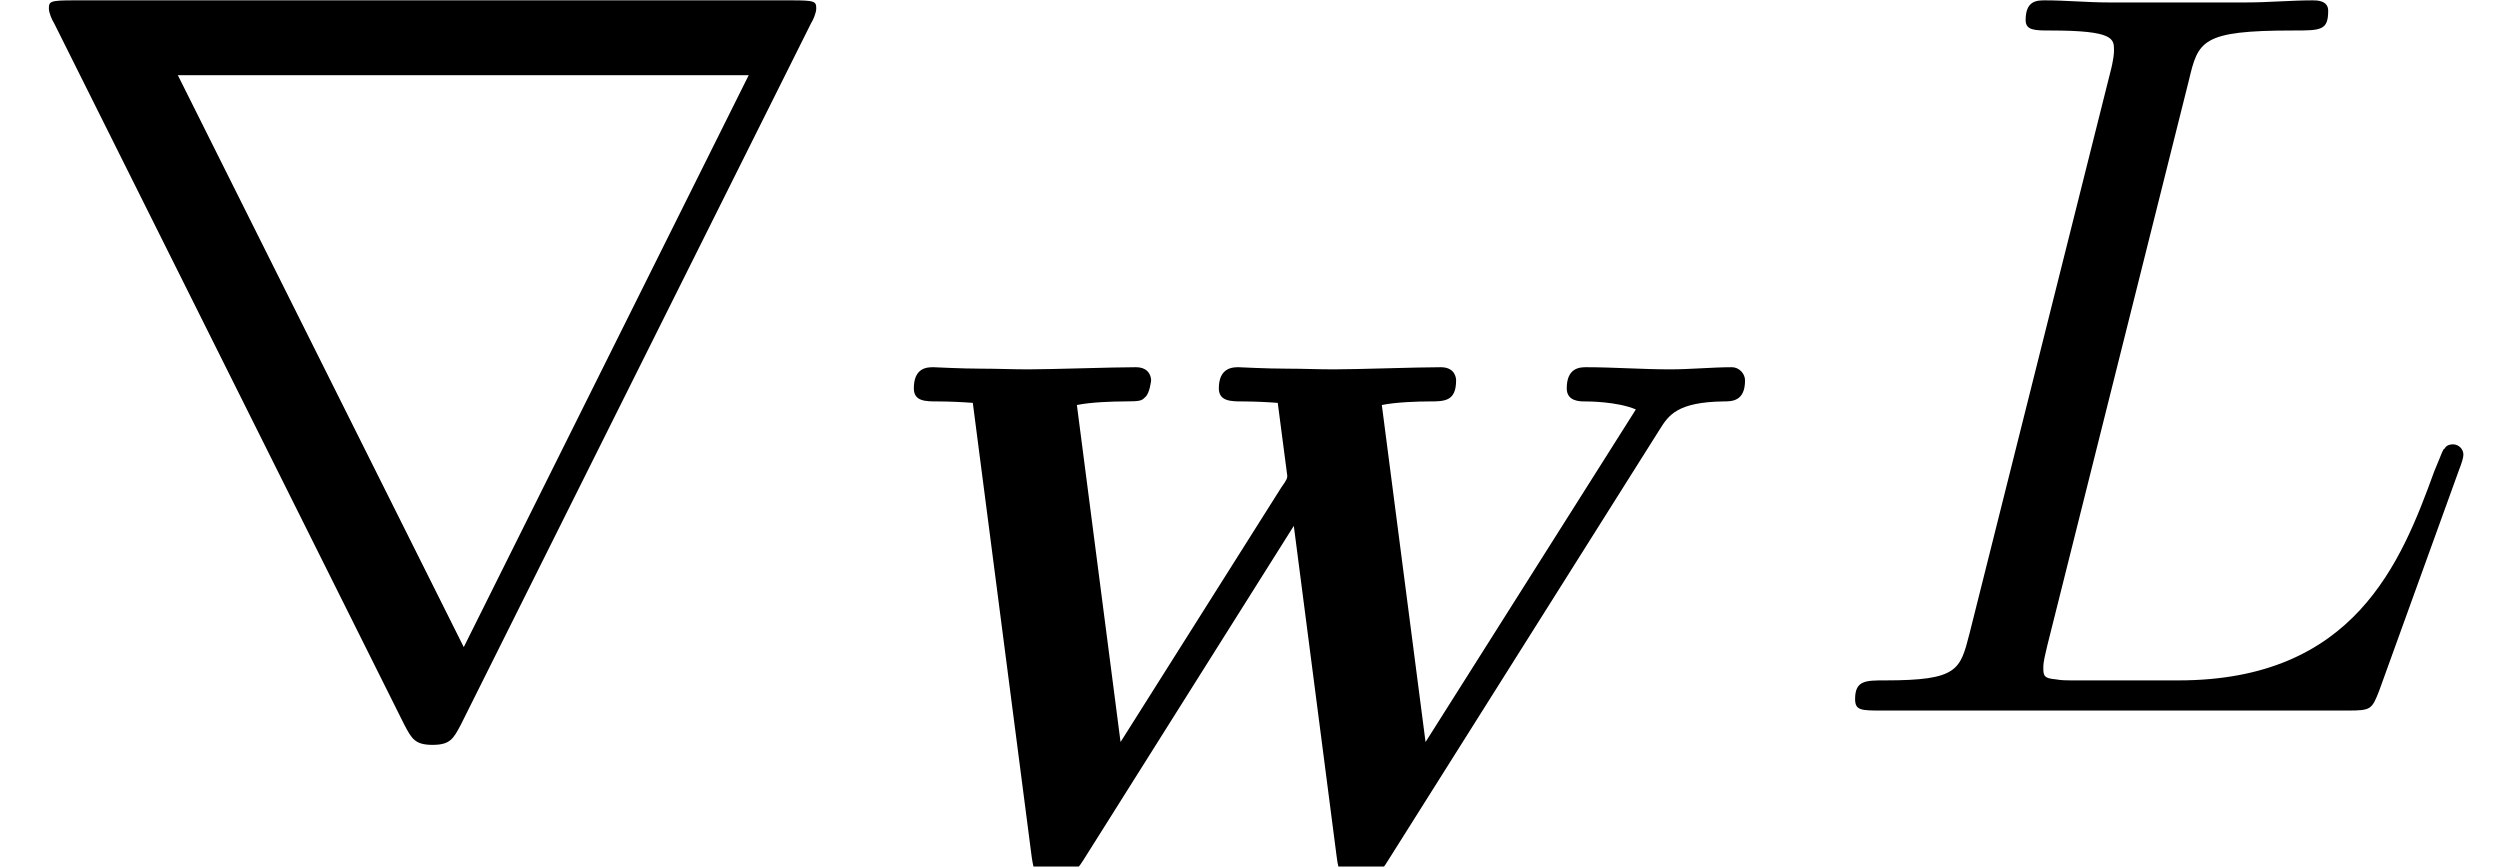 <?xml version='1.0' encoding='UTF-8'?>
<!-- This file was generated by dvisvgm 2.1.3 -->
<svg height='14.944pt' version='1.1' viewBox='56.413 53.798 43.115 14.944' width='43.115pt' xmlns='http://www.w3.org/2000/svg' xmlns:xlink='http://www.w3.org/1999/xlink'>
<defs>
<path d='M13.683 -7.544C13.833 -7.783 13.984 -8.009 14.775 -8.021C14.925 -8.021 15.151 -8.021 15.151 -8.385C15.151 -8.498 15.051 -8.611 14.925 -8.611C14.586 -8.611 14.21 -8.574 13.858 -8.574C13.381 -8.574 12.879 -8.611 12.415 -8.611C12.314 -8.611 12.076 -8.611 12.076 -8.247C12.076 -8.021 12.302 -8.021 12.39 -8.021C12.44 -8.021 12.942 -8.021 13.268 -7.883L9.641 -2.147L8.887 -7.959C9.126 -8.009 9.515 -8.021 9.703 -8.021C9.967 -8.021 10.168 -8.021 10.168 -8.385C10.168 -8.398 10.168 -8.611 9.904 -8.611C9.49 -8.611 8.473 -8.574 8.059 -8.574C7.795 -8.574 7.519 -8.586 7.256 -8.586C6.892 -8.586 6.44 -8.611 6.415 -8.611C6.327 -8.611 6.076 -8.611 6.076 -8.247C6.076 -8.021 6.289 -8.021 6.49 -8.021C6.678 -8.021 6.929 -8.009 7.092 -7.996L7.256 -6.741C7.256 -6.703 7.256 -6.678 7.155 -6.54L4.381 -2.147L3.628 -7.959C3.866 -8.009 4.255 -8.021 4.444 -8.021C4.732 -8.021 4.745 -8.034 4.808 -8.097C4.883 -8.159 4.908 -8.373 4.908 -8.385S4.908 -8.611 4.645 -8.611C4.23 -8.611 3.201 -8.574 2.787 -8.574C2.523 -8.574 2.247 -8.586 1.983 -8.586C1.644 -8.586 1.167 -8.611 1.155 -8.611C1.054 -8.611 0.816 -8.611 0.816 -8.247C0.816 -8.021 1.017 -8.021 1.23 -8.021C1.418 -8.021 1.67 -8.009 1.833 -7.996L2.849 -0.163C2.887 0.088 2.912 0.213 3.214 0.213C3.477 0.213 3.59 0.126 3.741 -0.113L7.369 -5.875L8.109 -0.163C8.147 0.126 8.184 0.213 8.486 0.213C8.762 0.213 8.862 0.113 9 -0.113L13.683 -7.544Z' id='g0-87'/>
<path d='M13.988 -11.854C14.023 -11.907 14.077 -12.033 14.077 -12.105C14.077 -12.23 14.059 -12.248 13.647 -12.248H1.273C0.861 -12.248 0.843 -12.23 0.843 -12.105C0.843 -12.033 0.897 -11.907 0.933 -11.854L6.976 0.251C7.101 0.484 7.155 0.592 7.46 0.592S7.819 0.484 7.944 0.251L13.988 -11.854ZM3.067 -10.957H12.912L7.998 -1.094L3.067 -10.957Z' id='g1-114'/>
<path d='M6.581 -10.867C6.743 -11.549 6.797 -11.728 8.375 -11.728C8.859 -11.728 8.984 -11.728 8.984 -12.069C8.984 -12.248 8.787 -12.248 8.715 -12.248C8.357 -12.248 7.944 -12.212 7.586 -12.212H5.183C4.842 -12.212 4.447 -12.248 4.107 -12.248C3.963 -12.248 3.766 -12.248 3.766 -11.907C3.766 -11.728 3.927 -11.728 4.196 -11.728C5.29 -11.728 5.29 -11.585 5.29 -11.387C5.29 -11.351 5.29 -11.244 5.218 -10.975L2.798 -1.327C2.636 -0.699 2.6 -0.52 1.345 -0.52C1.004 -0.52 0.825 -0.52 0.825 -0.197C0.825 0 0.933 0 1.291 0H9.325C9.72 0 9.737 -0.018 9.863 -0.341L11.244 -4.16C11.28 -4.25 11.316 -4.358 11.316 -4.411C11.316 -4.519 11.226 -4.591 11.136 -4.591C11.118 -4.591 11.029 -4.591 10.993 -4.519C10.957 -4.501 10.957 -4.465 10.813 -4.125C10.24 -2.546 9.433 -0.52 6.402 -0.52H4.68C4.429 -0.52 4.394 -0.52 4.286 -0.538C4.089 -0.556 4.071 -0.592 4.071 -0.735C4.071 -0.861 4.107 -0.968 4.142 -1.13L6.581 -10.867Z' id='g2-76'/>
</defs>
<g id='page1'>
<use x='56.413' xlink:href='#g1-114' y='66.052'/>
<use x='71.357' xlink:href='#g0-87' y='68.742'/>
<use x='87.581' xlink:href='#g2-76' y='66.052'/>
</g>
</svg>